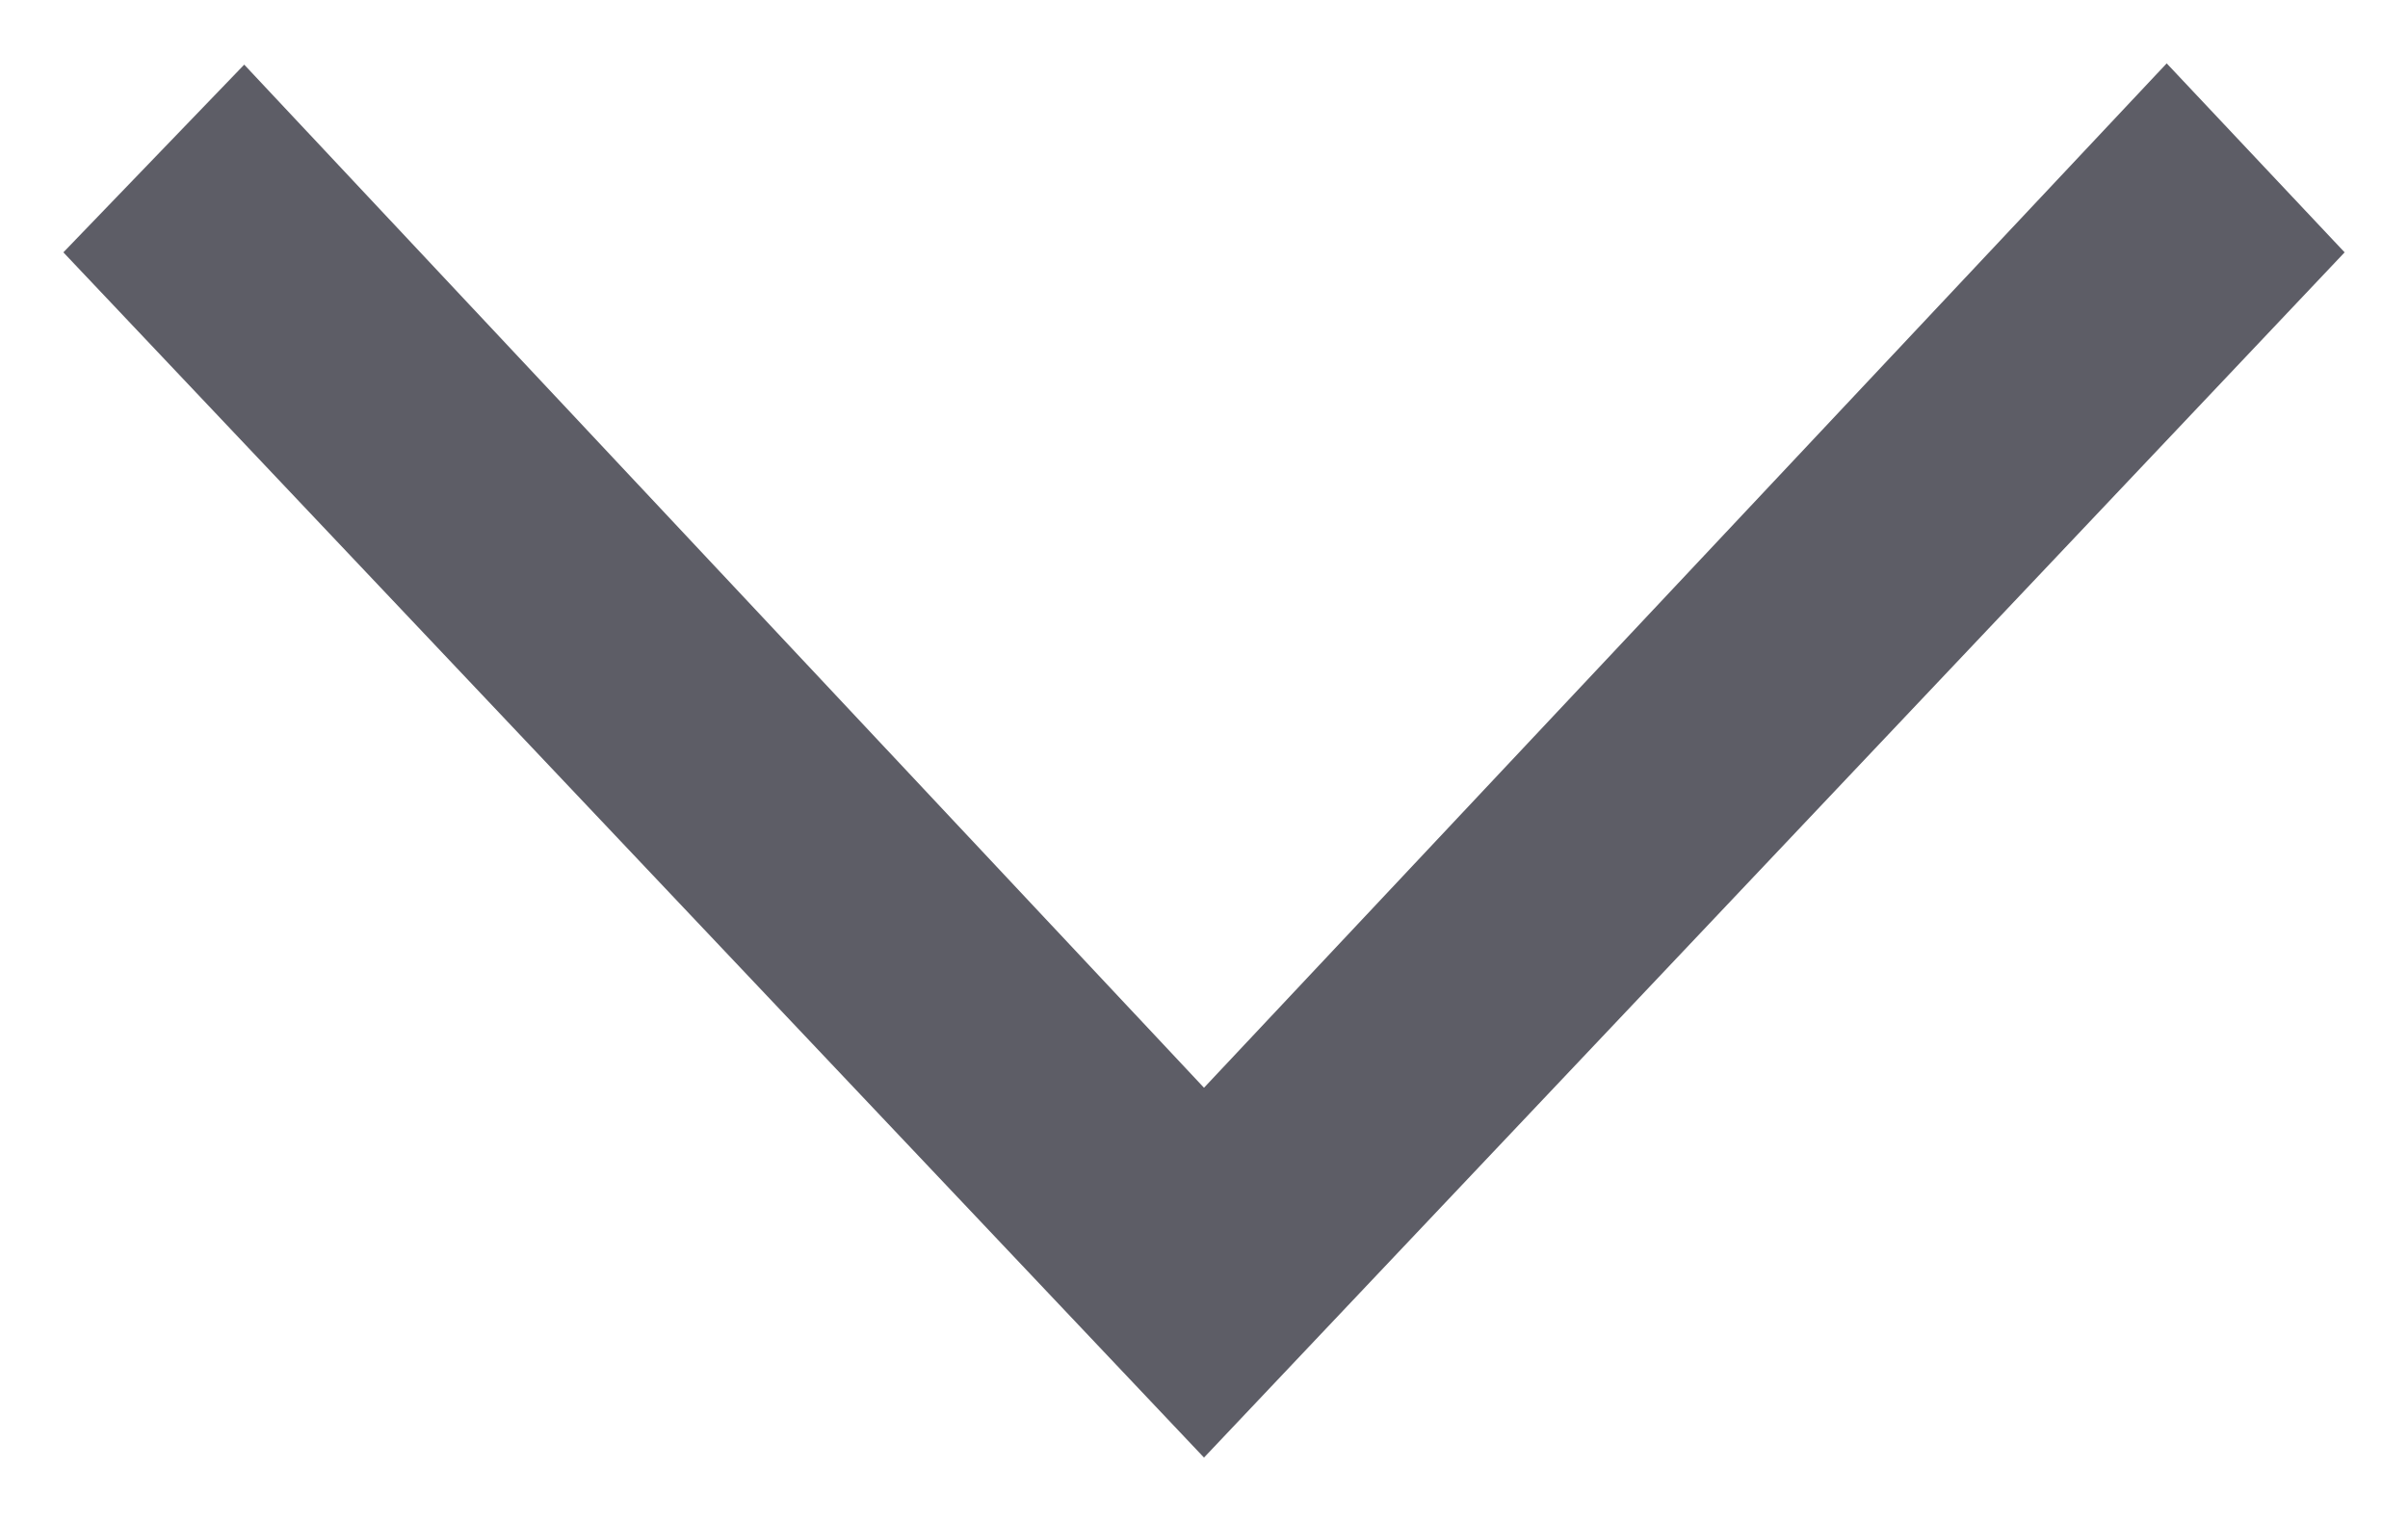 <?xml version="1.0" encoding="UTF-8"?>
<svg width="19px" height="12px" viewBox="0 0 19 12" version="1.1" xmlns="http://www.w3.org/2000/svg" xmlns:xlink="http://www.w3.org/1999/xlink">
    <!-- Generator: sketchtool 55.1 (78136) - https://sketchapp.com -->
    <title>D74838C4-0E3D-4773-A8AF-AEBA74F6B387</title>
    <desc>Created with sketchtool.</desc>
    <g id="-" stroke="none" stroke-width="1" fill="none" fill-rule="evenodd">
        <g id="Homepage-Desktop" transform="translate(-1475, -1637)" fill="#5D5D66">
            <g id="Desktop-/-Pattern-/-Welk-Experience" transform="translate(-0, 1144)">
                <g id="Arrow-Left">
                    <polygon transform="translate(1484.5, 499) rotate(-90) translate(-1484.5, -499) " points="1479 499 1488.509 490 1489.99 491.427 1481.918 499 1490 506.596 1488.509 508"></polygon>
                </g>
            </g>
        </g>
    </g>
</svg>